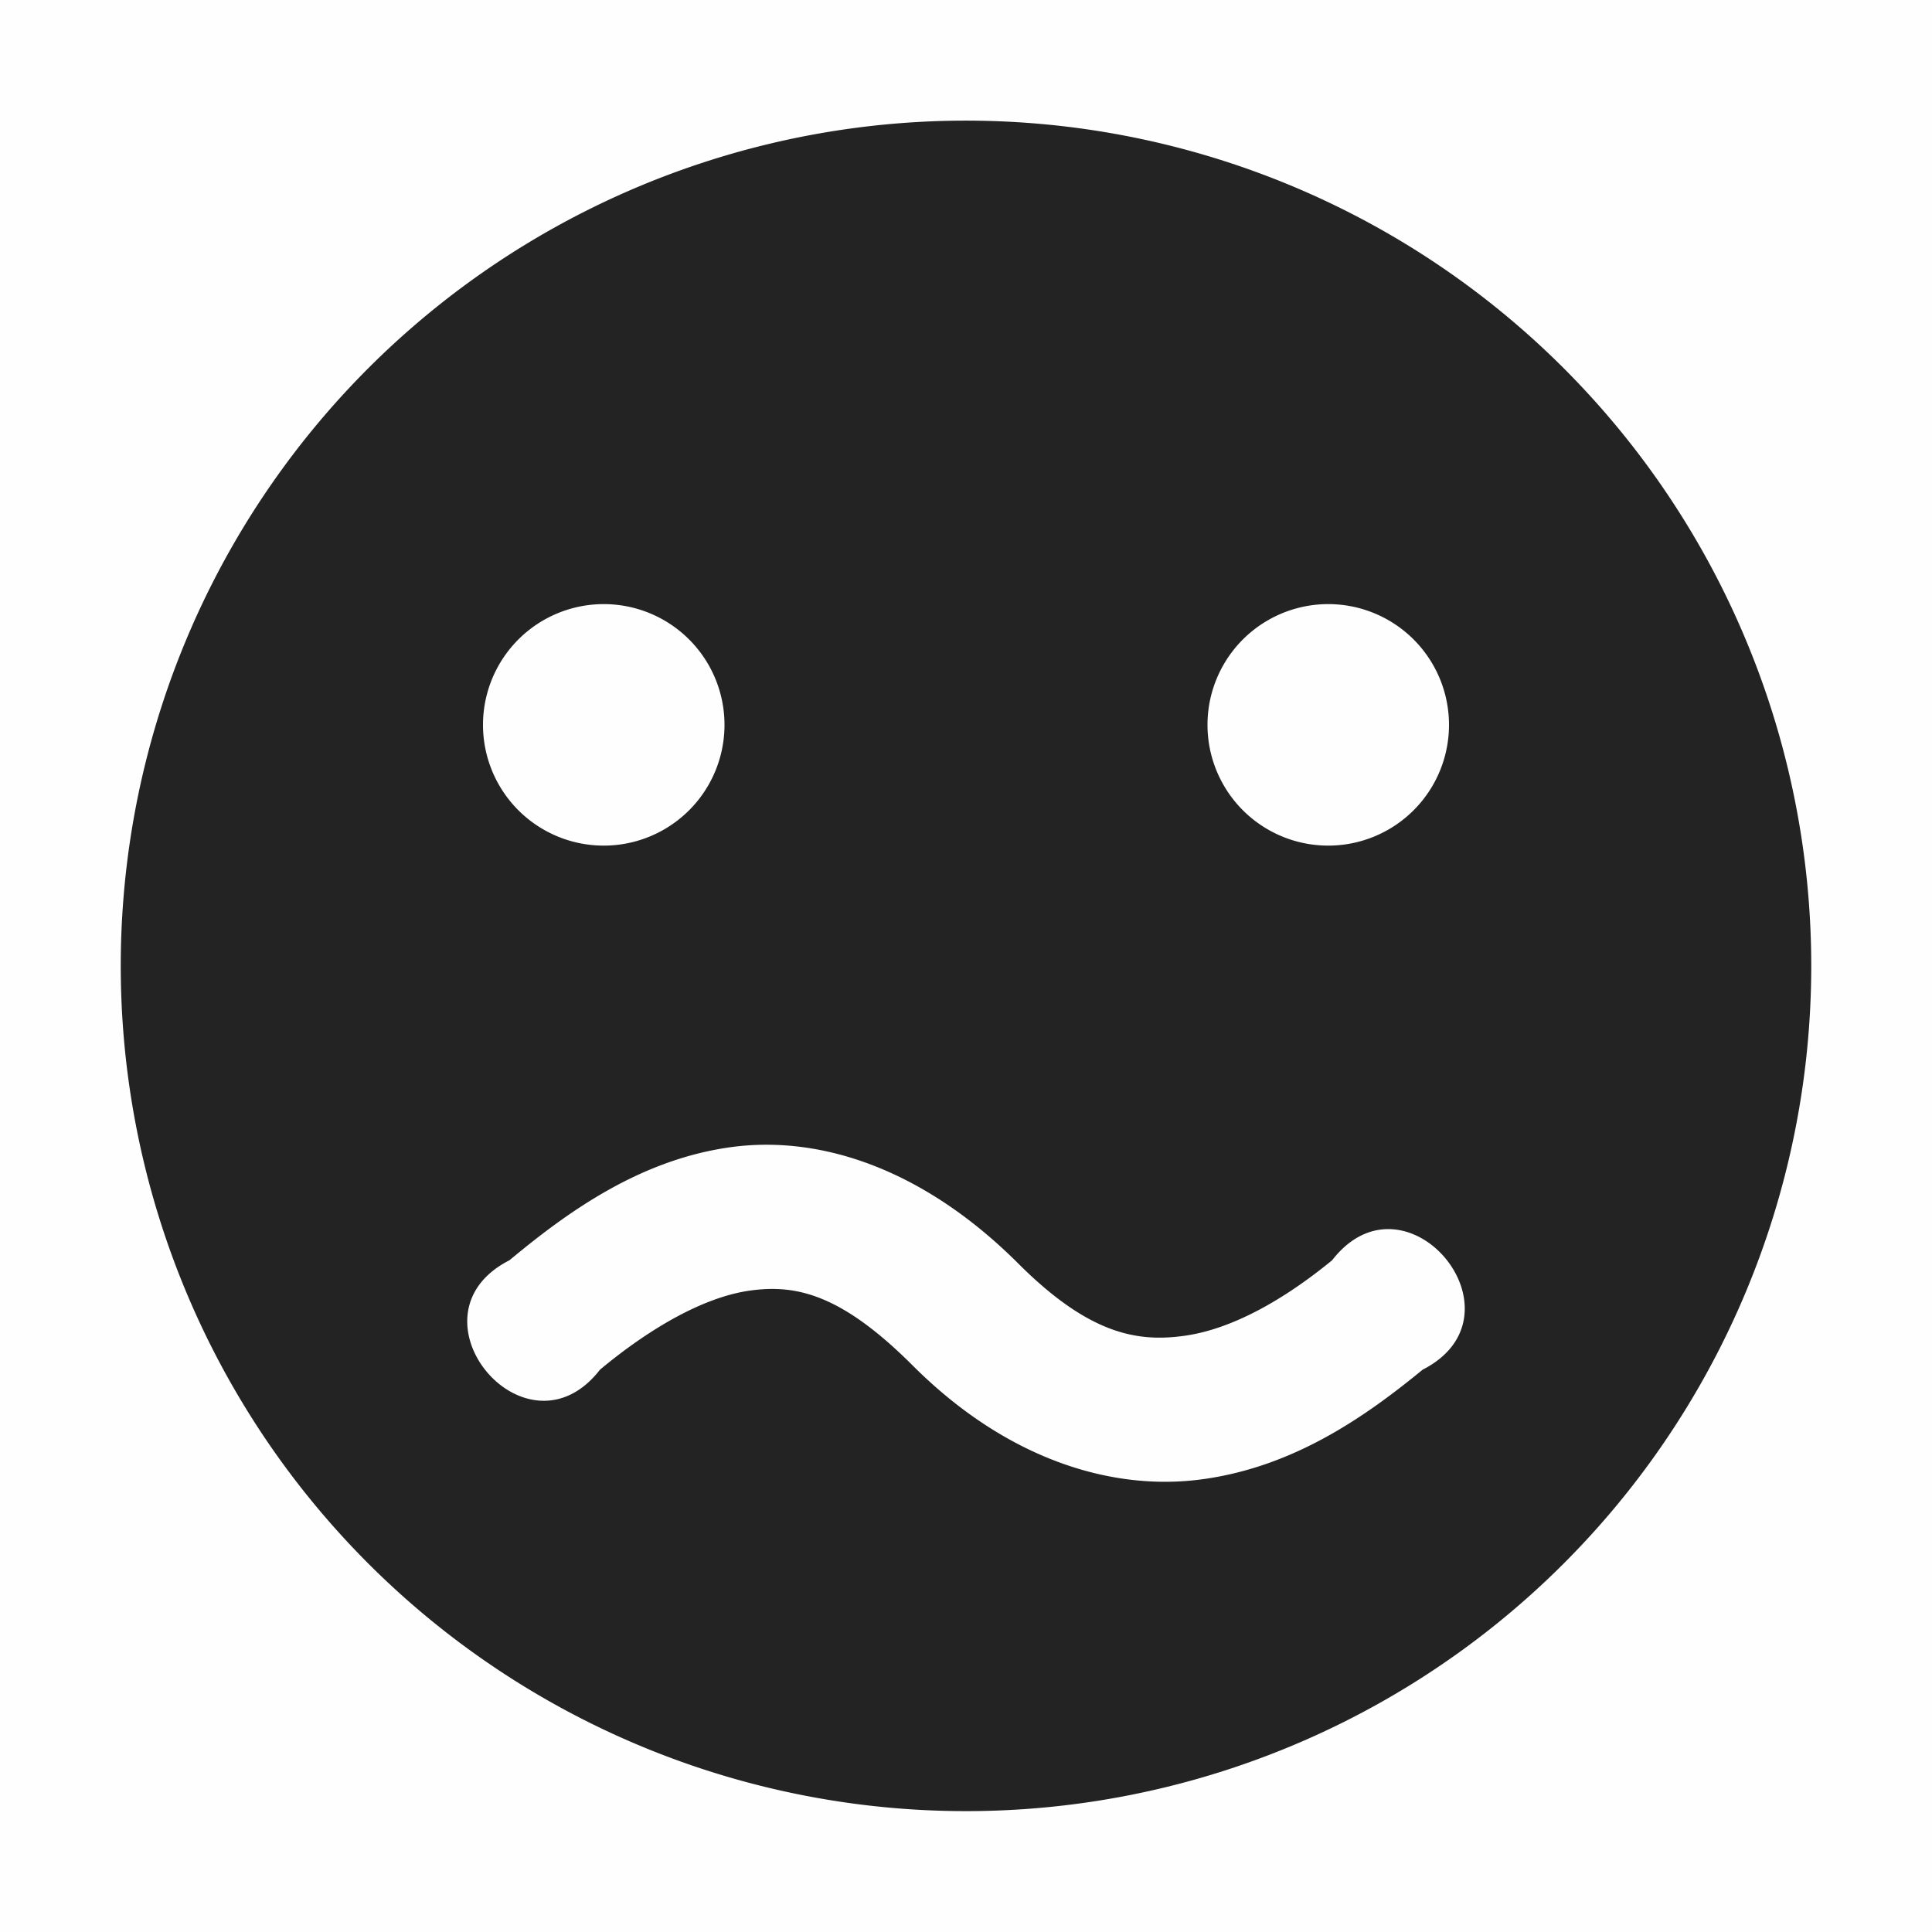 <svg height='16' style='enable-background:new' width='16' xmlns='http://www.w3.org/2000/svg'>
    <defs>
        <filter height='1' id='a' style='color-interpolation-filters:sRGB' width='1' x='0' y='0'>
            <feBlend in2='BackgroundImage' mode='darken'/>
        </filter>
    </defs>
    <g style='display:inline'>
        <g style='display:inline;enable-background:new'>
            <g transform='translate(-501 -540.984)'>
                <path d='M501 540.984h16v16h-16z' style='color:#bebebe;display:inline;overflow:visible;visibility:visible;opacity:1;fill:gray;fill-opacity:.01;stroke:none;stroke-width:2;marker:none;enable-background:accumulate'/>
            </g>
            <path d='M532 358.996a7 7 0 1 0 0 14 7 7 0 0 0 0-14zM529 363a1 1 0 1 1 0 2 1 1 0 0 1 0-2zm6 0a1 1 0 1 1 0 2 1 1 0 0 1 0-2zm-4.938 4.496c.755-.1 1.604.197 2.375.969.587.585.986.649 1.375.594.39-.055.817-.295 1.22-.625.614-.792 1.641.45.75.906-.47.385-1.058.8-1.813.906-.755.107-1.63-.162-2.407-.937-.59-.591-.964-.676-1.343-.625-.38.05-.83.306-1.25.656-.615.791-1.643-.45-.75-.906.488-.406 1.088-.837 1.843-.938z' style='color:#bebebe;display:inline;overflow:visible;visibility:visible;opacity:1;fill:#232323;fill-opacity:1;fill-rule:nonzero;stroke:none;stroke-width:2;marker:none;enable-background:accumulate' transform='translate(-524 -357.997)'/>
        </g>
    </g>
</svg>
